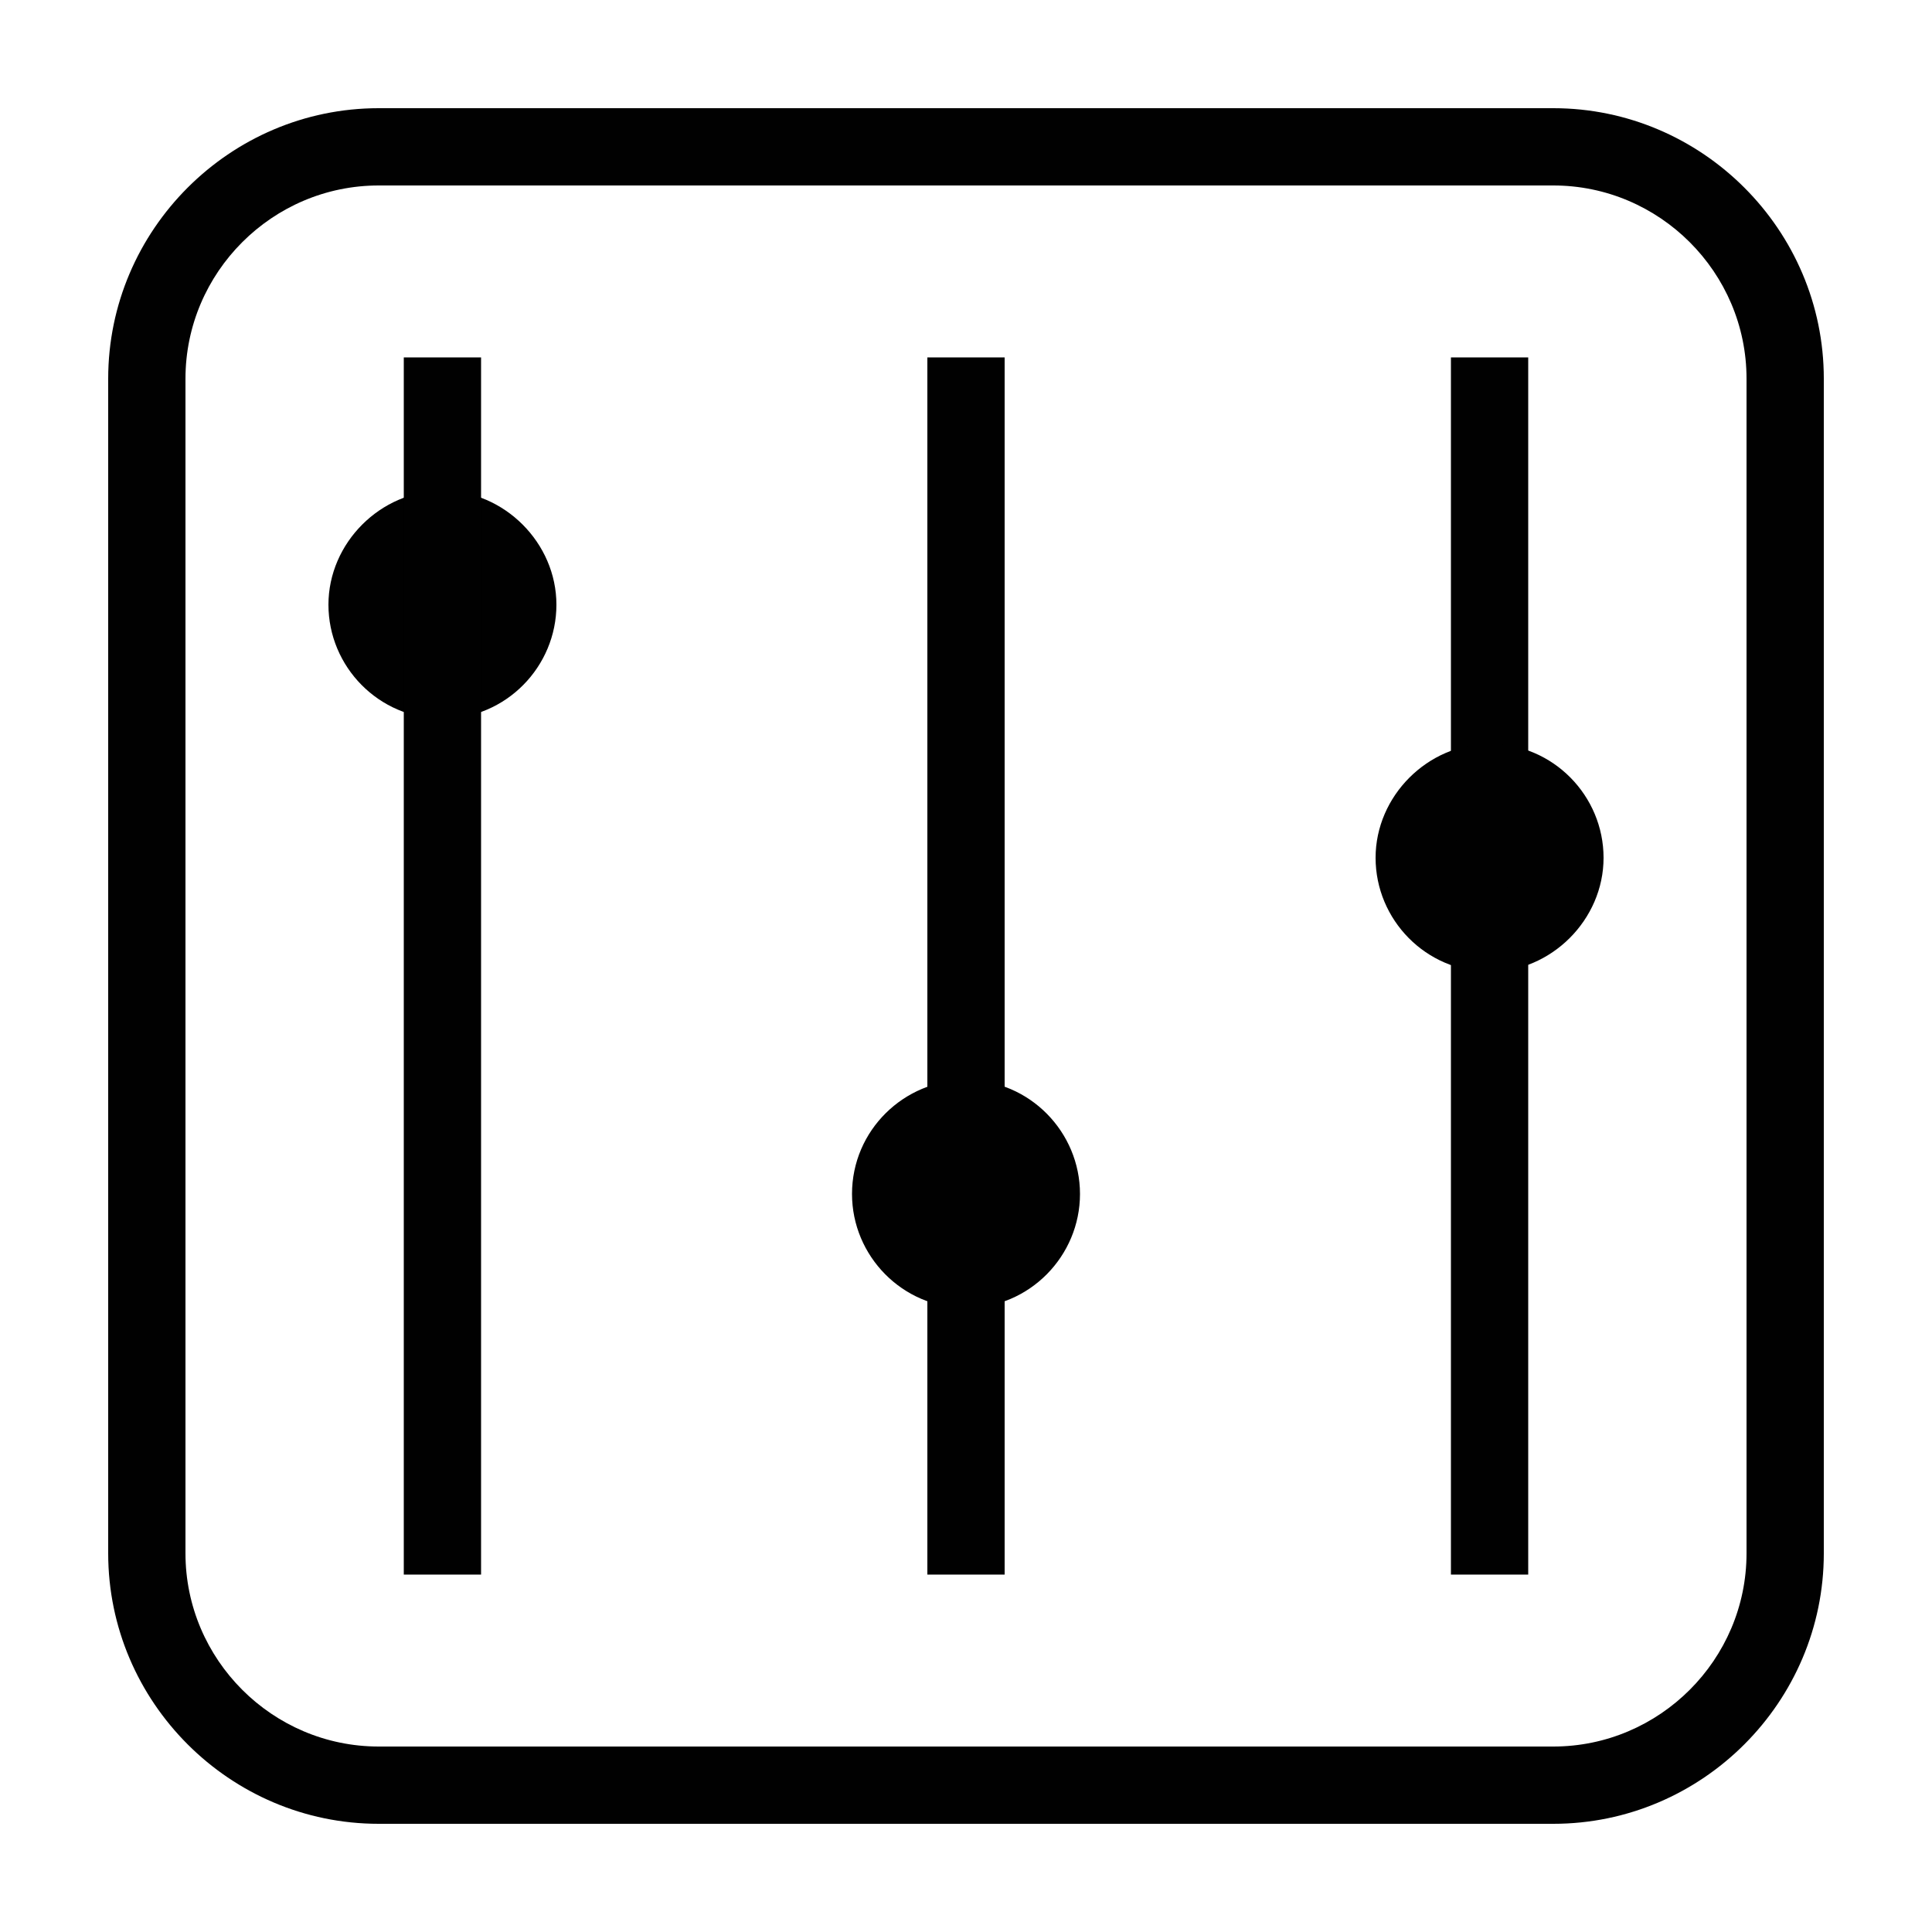 <svg version="1.1" id="Layer_1" xmlns="http://www.w3.org/2000/svg" xmlns:xlink="http://www.w3.org/1999/xlink" x="0px" y="0px"
	 viewBox="0 0 100 100" width="30px" height="30px"  style="enable-background:new 0 0 100 100;" xml:space="preserve">
<style type="text/css">
	.st0{fill:#010101;}
</style>
<g id="sv-left-ball">
	<path id="XMLID_48_" class="st0" d="M22.9,37.2c-3.3,0-5.9-2.7-5.9-5.9s2.7-5.9,5.9-5.9s5.9,2.7,5.9,5.9S26.2,37.2,22.9,37.2z
		 M22.9,29.3c-1.1,0-1.9,0.9-1.9,1.9s0.9,1.9,1.9,1.9s1.9-0.9,1.9-1.9S24,29.3,22.9,29.3z"/>
</g>
<g id="sv-mid-ball">
	<path id="XMLID_45_" class="st0" d="M50,67.7c-3.3,0-5.9-2.7-5.9-5.9c0-3.3,2.7-5.9,5.9-5.9c3.3,0,5.9,2.7,5.9,5.9
		C55.9,65,53.3,67.7,50,67.7z M50,59.8c-1.1,0-1.9,0.9-1.9,1.9s0.9,1.9,1.9,1.9s1.9-0.9,1.9-1.9S51.1,59.8,50,59.8z"/>
</g>
<g id="XMLID_34_">
	<g id="XMLID_33_">
		<path id="XMLID_42_" class="st0" d="M80.4,94.4H19.6c-7.7,0-14-6.3-14-14V19.6c0-7.7,6.3-14,14-14h60.8c7.7,0,14,6.3,14,14v60.8
			C94.4,88.1,88.1,94.4,80.4,94.4z M19.6,9.6c-5.5,0-10,4.5-10,10v60.8c0,5.5,4.5,10,10,10h60.8c5.5,0,10-4.5,10-10V19.6
			c0-5.5-4.5-10-10-10H19.6z"/>
	</g>
	<g id="XMLID_32_">
		<rect id="XMLID_41_" x="20.9" y="18.5" class="st0" width="4" height="63"/>
	</g>
	<g id="XMLID_30_">
		<rect id="XMLID_40_" x="48" y="18.5" class="st0" width="4" height="63"/>
	</g>
	<g id="XMLID_7_">
		<rect id="XMLID_39_" x="75.1" y="18.5" class="st0" width="4" height="63"/>
	</g>
</g>
<g id="sv-right-ball">
	<path id="XMLID_36_" class="st0" d="M77.1,50.3c-3.3,0-5.9-2.7-5.9-5.9s2.7-5.9,5.9-5.9c3.3,0,5.9,2.7,5.9,5.9S80.3,50.3,77.1,50.3
		z M77.1,42.4c-1.1,0-1.9,0.9-1.9,1.9s0.9,1.9,1.9,1.9s1.9-0.9,1.9-1.9S78.1,42.4,77.1,42.4z"/>
</g>
</svg>
